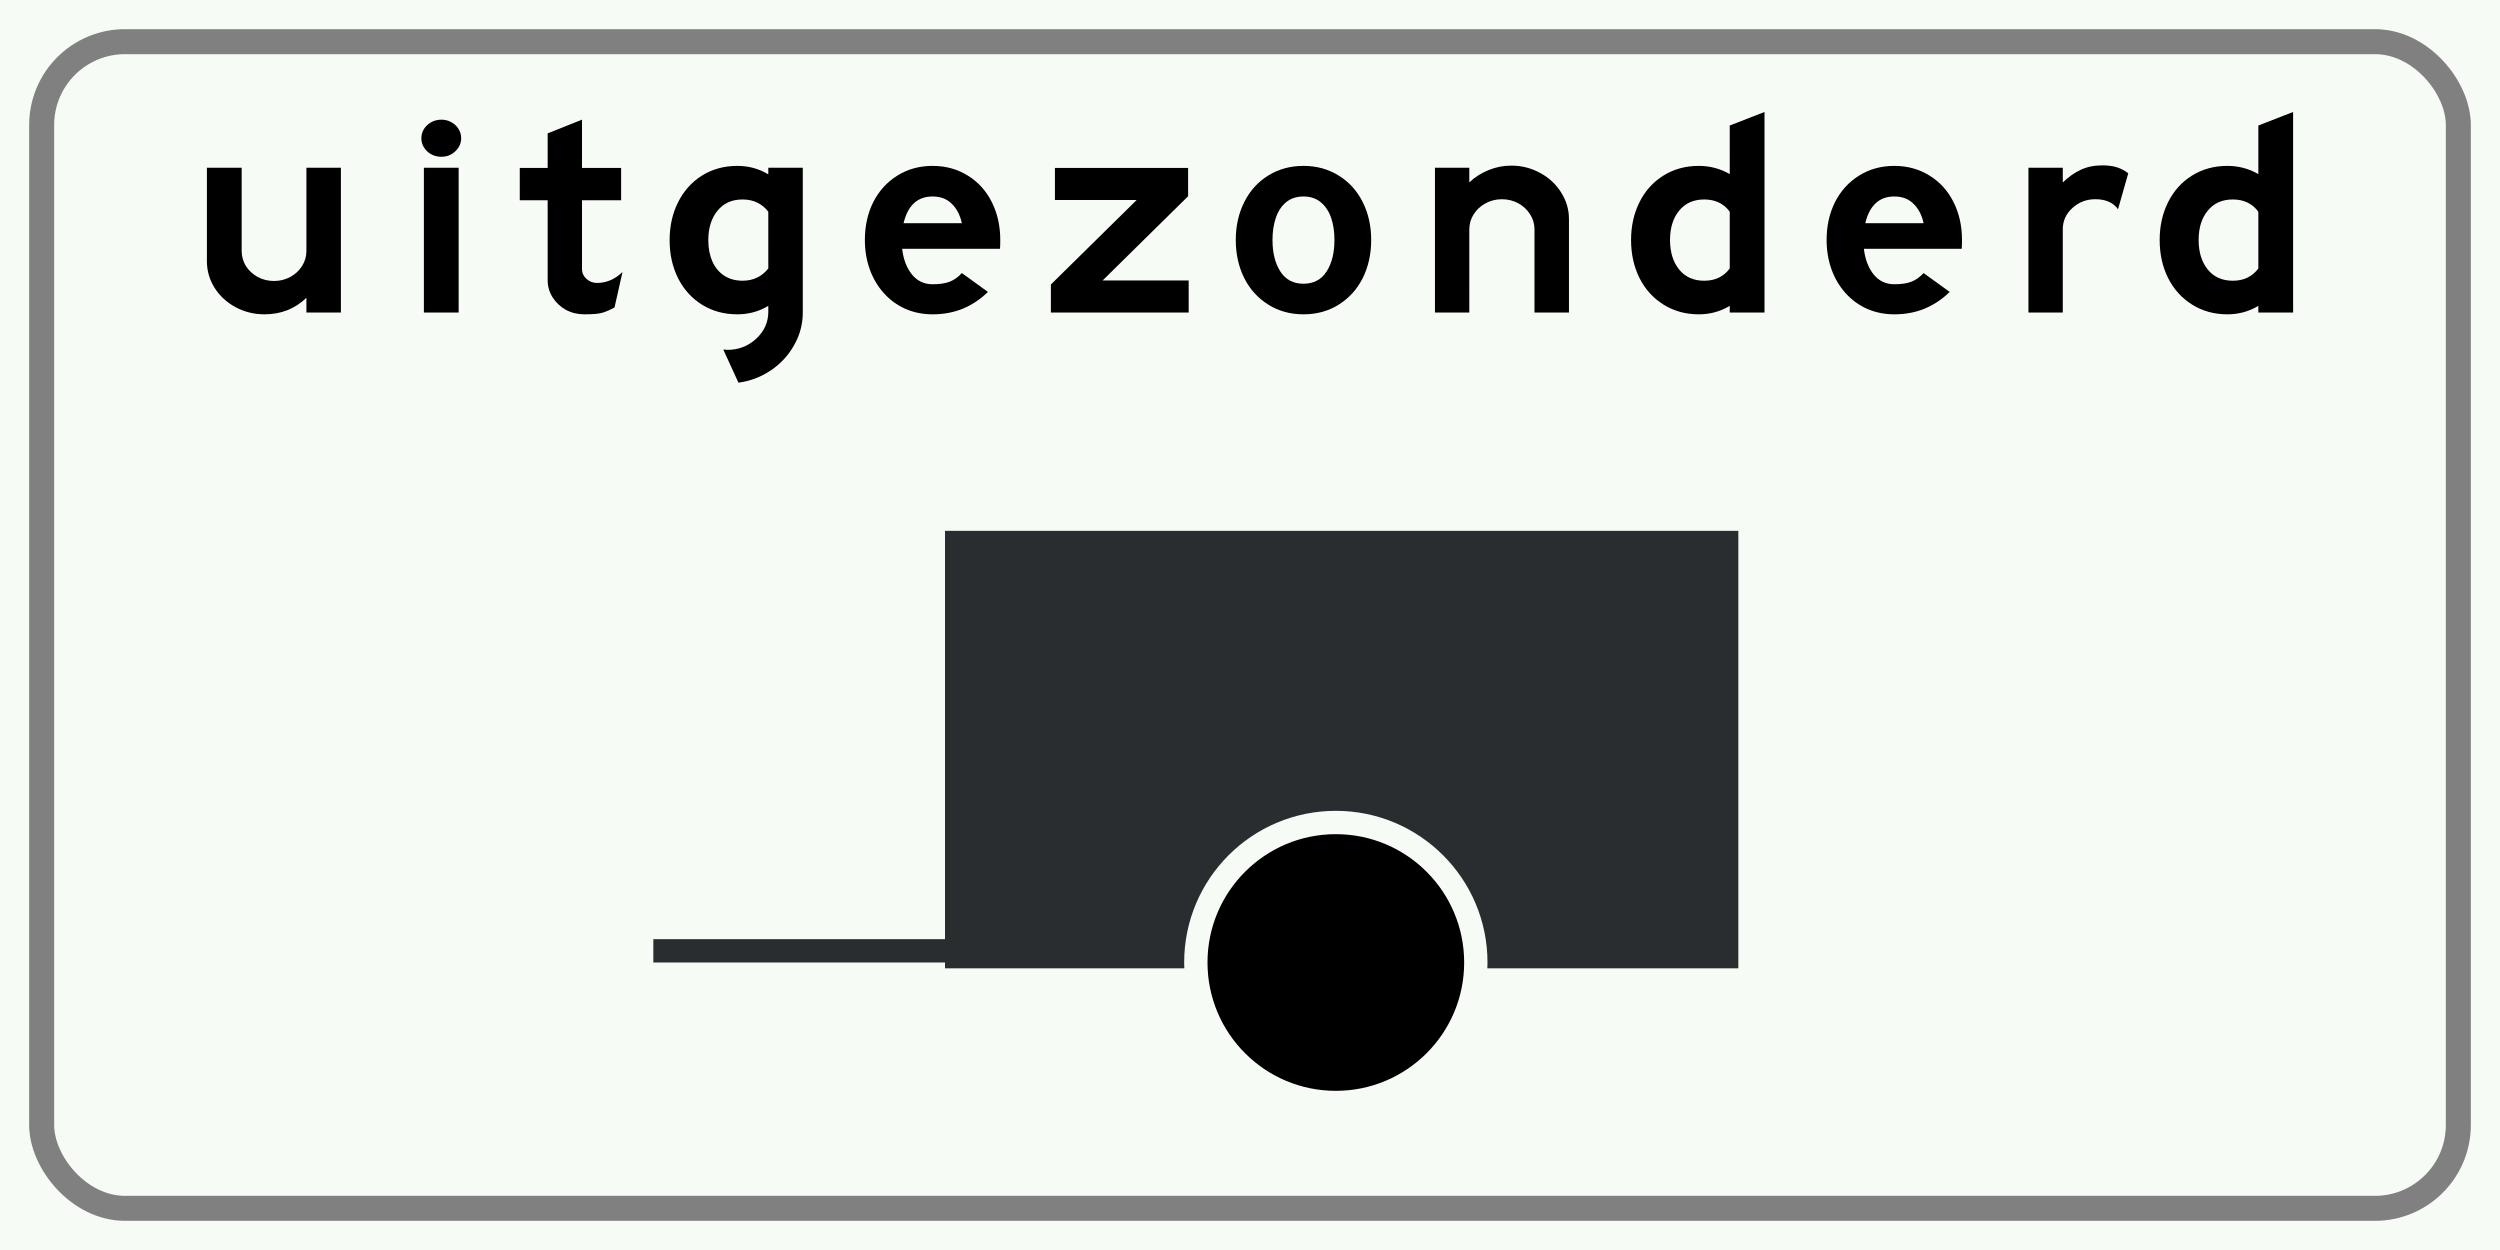 <?xml version="1.0" encoding="UTF-8" standalone="no"?>
<svg
   id="Netherlands_traffic_sign_OB60"
   width="300"
   height="150"
   viewBox="0 0 300 150"
   version="1.1"
   sodipodi:docname="Netherlands_traffic_sign_OB60.svg"
   inkscape:version="1.2.2 (b0a8486541, 2022-12-01)"
   xmlns:inkscape="http://www.inkscape.org/namespaces/inkscape"
   xmlns:sodipodi="http://sodipodi.sourceforge.net/DTD/sodipodi-0.dtd"
   xmlns="http://www.w3.org/2000/svg"
   xmlns:svg="http://www.w3.org/2000/svg">
  <defs
     id="defs101" />
  <sodipodi:namedview
     id="namedview99"
     pagecolor="#505050"
     bordercolor="#eeeeee"
     borderopacity="1"
     inkscape:showpageshadow="0"
     inkscape:pageopacity="0"
     inkscape:pagecheckerboard="0"
     inkscape:deskcolor="#505050"
     showgrid="false"
     inkscape:zoom="1.5733333"
     inkscape:cx="150"
     inkscape:cy="75"
     inkscape:window-width="3840"
     inkscape:window-height="2091"
     inkscape:window-x="0"
     inkscape:window-y="0"
     inkscape:window-maximized="1"
     inkscape:current-layer="g96" />
  <g
     font-family="Arial,Helvetica,Sans,Liberation Sans,sans-serif"
     id="g96">
    <rect
       id="surface"
       width="300"
       height="150"
       fill="#f7fbf5" />
    <rect
       id="border"
       x="5"
       y="5"
       rx="10"
       ry="10"
       width="290"
       height="140"
       stroke="gray"
       stroke-width="3px"
       fill="none" />
    <g
       aria-label="uitgezonderd"
       id="text87">
      <path
         d="m 36.77,20.125 h 4.138 V 37.5 h -4.138 v -1.766 q -2.052,1.984 -5.029,1.984 -1.884,0 -3.482,-0.859 Q 26.678,36 25.753,34.547 24.828,33.078 24.828,31.328 V 20.125 h 4.172 v 9.984 q 0,0.984 0.505,1.812 0.521,0.812 1.413,1.312 0.892,0.484 1.968,0.484 1.06,0 1.951,-0.484 0.892,-0.484 1.413,-1.312 0.521,-0.828 0.521,-1.812 z"
         style="font-weight:bold;font-size:32px;font-family:'Anwb Ee VL';-inkscape-font-specification:'Anwb Ee VL Bold';text-anchor:middle"
         id="path486" />
      <path
         d="M 50.866,37.5 V 20.125 h 4.172 V 37.5 Z M 50.563,16.578 q 0,-0.594 0.32,-1.109 0.336,-0.516 0.875,-0.812 0.555,-0.297 1.211,-0.297 0.639,0 1.177,0.297 0.555,0.297 0.875,0.812 0.32,0.516 0.32,1.109 0,0.906 -0.706,1.578 -0.69,0.656 -1.665,0.656 -1.009,0 -1.716,-0.656 -0.69,-0.672 -0.69,-1.578 z"
         style="font-weight:bold;font-size:32px;font-family:'Anwb Ee VL';-inkscape-font-specification:'Anwb Ee VL Bold';text-anchor:middle"
         id="path488" />
      <path
         d="m 73.743,36.891 q -0.791,0.438 -1.413,0.625 -0.622,0.203 -2.204,0.203 -1.228,0 -2.237,-0.547 -0.992,-0.562 -1.581,-1.5 -0.589,-0.938 -0.589,-2.047 v -9.594 h -3.347 v -3.875 h 3.347 V 16 l 4.121,-1.641 v 5.797 h 4.693 v 3.875 h -4.693 v 8.25 q 0,0.703 0.538,1.188 0.538,0.484 1.262,0.484 1.699,0 3.061,-1.312 z"
         style="font-weight:bold;font-size:32px;font-family:'Anwb Ee VL';-inkscape-font-specification:'Anwb Ee VL Bold';text-anchor:middle"
         id="path490" />
      <path
         d="m 92.195,36.703 q -1.682,1.016 -3.717,1.016 -2.372,0 -4.239,-1.156 -1.867,-1.172 -2.876,-3.188 -1.009,-2.031 -1.009,-4.547 0,-2.531 1.009,-4.547 1.009,-2.031 2.86,-3.203 1.867,-1.172 4.256,-1.172 2.035,0 3.717,1.016 V 20.125 h 4.138 V 37.5 q 0,2.078 -1.026,3.891 -1.009,1.828 -2.775,3.031 -1.766,1.203 -3.919,1.5 l -1.817,-3.969 q 0.168,0 0.252,0 0.101,0.016 0.219,0.031 2.035,0 3.482,-1.344 1.447,-1.344 1.447,-3.234 z m 0,-11.297 q -0.555,-0.734 -1.329,-1.094 -0.757,-0.375 -1.766,-0.375 -1.918,0 -3.011,1.359 -1.093,1.344 -1.093,3.531 0,1.438 0.488,2.547 0.488,1.094 1.413,1.703 0.942,0.609 2.204,0.609 1.934,0 3.095,-1.469 z"
         style="font-weight:bold;font-size:32px;font-family:'Anwb Ee VL';-inkscape-font-specification:'Anwb Ee VL Bold';text-anchor:middle"
         id="path492" />
      <path
         d="m 118.553,35.031 q -1.362,1.328 -3.028,2.016 -1.648,0.672 -3.616,0.672 -1.749,0 -3.263,-0.656 -1.497,-0.672 -2.59,-1.891 -1.093,-1.219 -1.682,-2.844 -0.589,-1.641 -0.589,-3.531 0,-2.531 1.009,-4.547 1.026,-2.016 2.876,-3.172 1.867,-1.172 4.239,-1.172 2.372,0 4.239,1.172 1.867,1.156 2.876,3.188 1.009,2.016 1.009,4.531 0,0.703 -0.034,1.062 h -11.741 q 0.219,1.875 1.161,3.062 0.959,1.188 2.489,1.188 1.295,0 2.069,-0.312 0.791,-0.312 1.447,-1.031 z m -3.129,-8.25 q -0.336,-1.5 -1.228,-2.344 -0.875,-0.859 -2.288,-0.859 -2.708,0 -3.482,3.203 z"
         style="font-weight:bold;font-size:32px;font-family:'Anwb Ee VL';-inkscape-font-specification:'Anwb Ee VL Bold';text-anchor:middle"
         id="path494" />
      <path
         d="m 132.313,33.656 h 10.328 V 37.5 h -16.535 V 34.141 L 136.4,24 h -9.807 v -3.844 h 15.98 v 3.391 z"
         style="font-weight:bold;font-size:32px;font-family:'Anwb Ee VL';-inkscape-font-specification:'Anwb Ee VL Bold';text-anchor:middle"
         id="path496" />
      <path
         d="m 164.542,28.797 q 0,2.531 -1.009,4.562 -1.009,2.016 -2.876,3.188 -1.85,1.172 -4.239,1.172 -2.372,0 -4.239,-1.172 -1.867,-1.172 -2.876,-3.188 -1.009,-2.031 -1.009,-4.562 0,-2.516 1.009,-4.531 1.009,-2.031 2.86,-3.188 1.867,-1.172 4.256,-1.172 2.372,0 4.239,1.172 1.867,1.156 2.876,3.188 1.009,2.016 1.009,4.531 z m -8.124,-5.219 q -1.245,0 -2.086,0.688 -0.824,0.688 -1.228,1.859 -0.404,1.172 -0.404,2.672 0,2.312 0.942,3.781 0.942,1.469 2.775,1.469 1.833,0 2.775,-1.469 0.942,-1.469 0.942,-3.781 0,-1.5 -0.404,-2.672 -0.404,-1.172 -1.245,-1.859 -0.824,-0.688 -2.069,-0.688 z"
         style="font-weight:bold;font-size:32px;font-family:'Anwb Ee VL';-inkscape-font-specification:'Anwb Ee VL Bold';text-anchor:middle"
         id="path498" />
      <path
         d="m 176.316,37.5 h -4.121 V 20.125 h 4.121 v 1.766 q 0.959,-0.922 2.288,-1.469 1.329,-0.547 2.742,-0.547 1.867,0 3.465,0.875 1.598,0.859 2.523,2.344 0.942,1.469 0.942,3.203 V 37.5 h -4.138 v -9.984 q 0,-1 -0.538,-1.812 -0.521,-0.828 -1.413,-1.312 -0.892,-0.484 -1.968,-0.484 -1.06,0 -1.968,0.5 -0.892,0.484 -1.413,1.312 -0.521,0.828 -0.521,1.797 z"
         style="font-weight:bold;font-size:32px;font-family:'Anwb Ee VL';-inkscape-font-specification:'Anwb Ee VL Bold';text-anchor:middle"
         id="path500" />
      <path
         d="m 207.569,15.062 4.172,-1.625 V 37.5 h -4.172 v -0.797 q -1.682,1.016 -3.717,1.016 -2.372,0 -4.239,-1.172 -1.867,-1.172 -2.876,-3.188 -1.009,-2.031 -1.009,-4.562 0,-2.516 1.009,-4.531 1.009,-2.031 2.86,-3.188 1.867,-1.172 4.256,-1.172 2.002,0 3.717,0.984 z m 0,10.344 q -1.077,-1.469 -3.061,-1.469 -1.918,0 -3.011,1.344 -1.093,1.328 -1.093,3.516 0,2.188 1.093,3.547 1.093,1.344 3.011,1.344 1.968,0 3.061,-1.469 z"
         style="font-weight:bold;font-size:32px;font-family:'Anwb Ee VL';-inkscape-font-specification:'Anwb Ee VL Bold';text-anchor:middle"
         id="path502" />
      <path
         d="m 233.961,35.031 q -1.362,1.328 -3.028,2.016 -1.648,0.672 -3.616,0.672 -1.749,0 -3.263,-0.656 -1.497,-0.672 -2.59,-1.891 -1.093,-1.219 -1.682,-2.844 -0.589,-1.641 -0.589,-3.531 0,-2.531 1.009,-4.547 1.026,-2.016 2.876,-3.172 1.867,-1.172 4.239,-1.172 2.372,0 4.239,1.172 1.867,1.156 2.876,3.188 1.009,2.016 1.009,4.531 0,0.703 -0.034,1.062 h -11.741 q 0.219,1.875 1.161,3.062 0.959,1.188 2.489,1.188 1.295,0 2.069,-0.312 0.791,-0.312 1.447,-1.031 z m -3.129,-8.25 q -0.336,-1.5 -1.228,-2.344 -0.875,-0.859 -2.288,-0.859 -2.708,0 -3.482,3.203 z"
         style="font-weight:bold;font-size:32px;font-family:'Anwb Ee VL';-inkscape-font-specification:'Anwb Ee VL Bold';text-anchor:middle"
         id="path504" />
      <path
         d="m 254.163,25.109 q -0.858,-1.203 -2.725,-1.203 -1.598,0 -2.759,1.062 -1.144,1.047 -1.144,2.547 V 37.5 h -4.121 V 20.125 h 4.121 v 1.766 q 1.026,-0.984 2.153,-1.516 1.144,-0.531 2.574,-0.531 1.093,0 1.817,0.25 0.723,0.234 1.312,0.703 z"
         style="font-weight:bold;font-size:32px;font-family:'Anwb Ee VL';-inkscape-font-specification:'Anwb Ee VL Bold';text-anchor:middle"
         id="path506" />
      <path
         d="m 271.001,15.062 4.172,-1.625 V 37.5 h -4.172 v -0.797 q -1.682,1.016 -3.717,1.016 -2.372,0 -4.239,-1.172 -1.867,-1.172 -2.876,-3.188 -1.009,-2.031 -1.009,-4.562 0,-2.516 1.009,-4.531 1.009,-2.031 2.86,-3.188 1.867,-1.172 4.256,-1.172 2.002,0 3.717,0.984 z m 0,10.344 q -1.077,-1.469 -3.061,-1.469 -1.918,0 -3.011,1.344 -1.093,1.328 -1.093,3.516 0,2.188 1.093,3.547 1.093,1.344 3.011,1.344 1.968,0 3.061,-1.469 z"
         style="font-weight:bold;font-size:32px;font-family:'Anwb Ee VL';-inkscape-font-specification:'Anwb Ee VL Bold';text-anchor:middle"
         id="path508" />
    </g>
    <g
       id="trailer"
       transform="scale(0.7) translate(80, -20)">
      <path
         fill="#2a2d2f"
         d="M 82,186 L 218,186 L 218,111 L 82,111 L 82,186 z"
         id="path89" />
      <path
         fill="#2a2d2f"
         d="M 82,185 v-4 h-50 v4 z"
         id="path91" />
      <circle
         cx="149"
         cy="185"
         r="24"
         stroke="#f7fbf5"
         stroke-width="4"
         fill="black"
         id="circle93" />
    </g>
  </g>
</svg>

